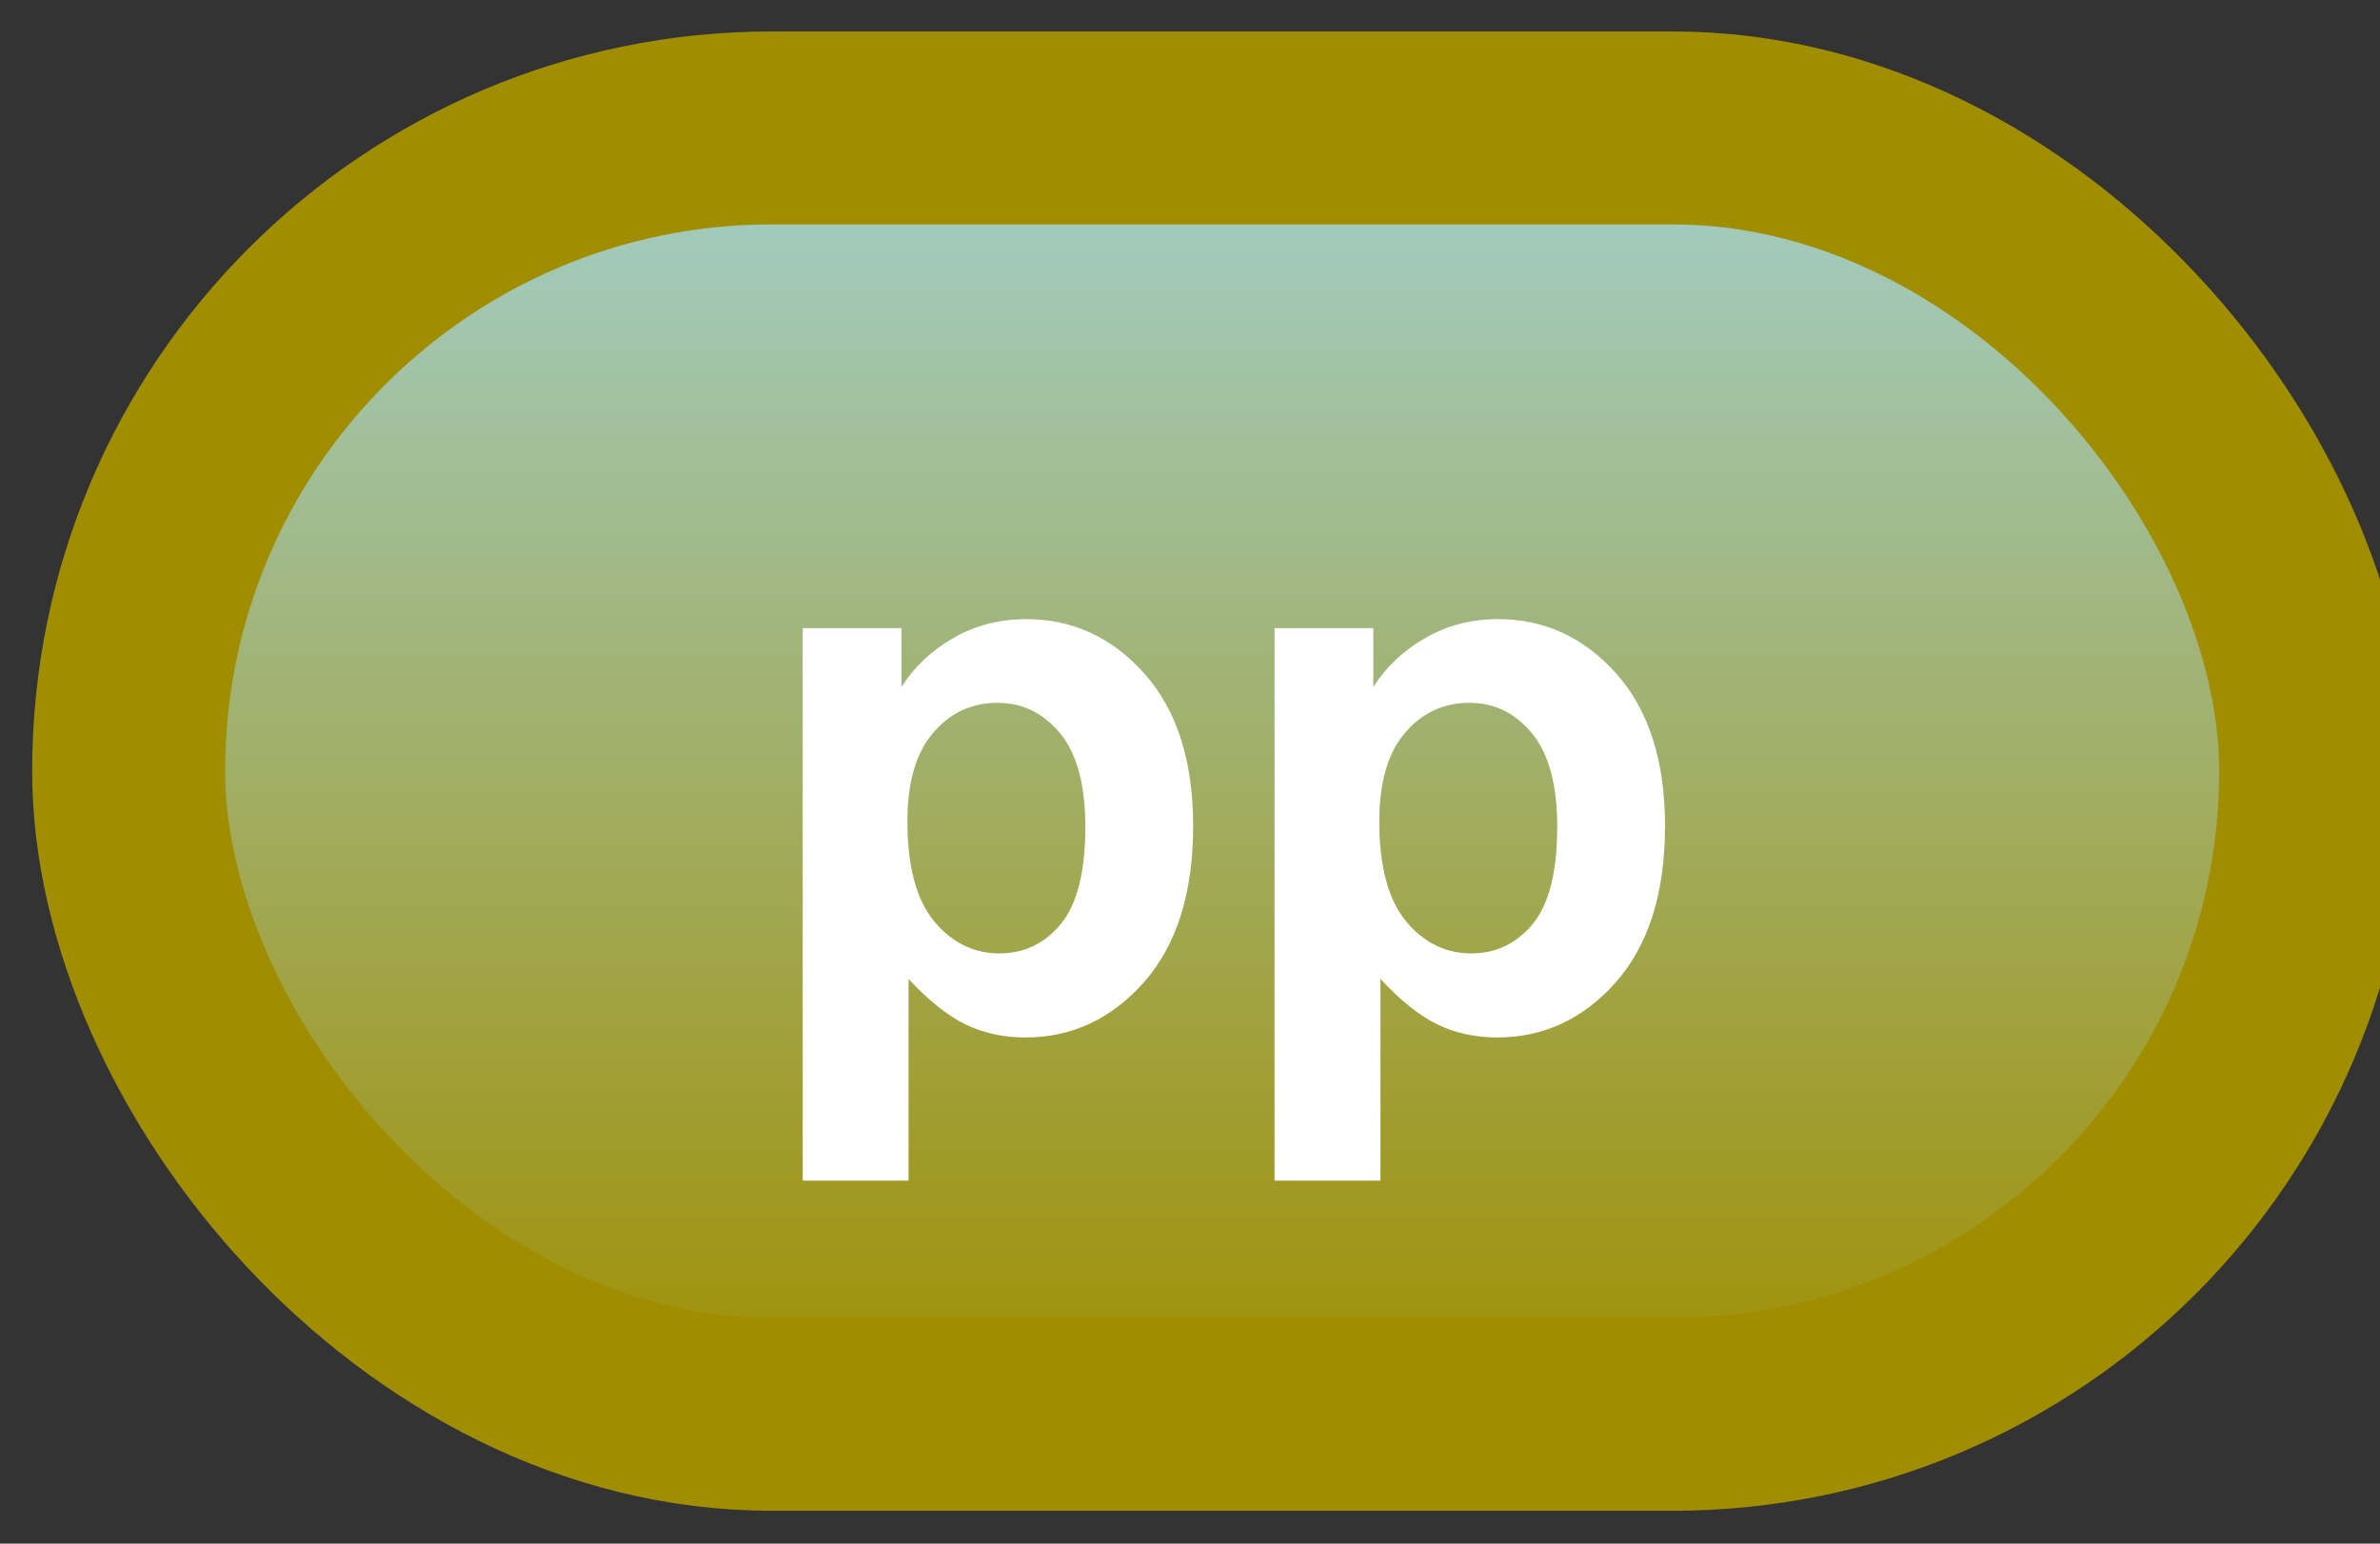 <svg width="37" height="24" viewBox="0 0 37 24" fill="none" xmlns="http://www.w3.org/2000/svg">
<rect x="0" y="0" width="37" height="24" fill="#333333" stroke="none"/>
<rect x="2" y="1.989" width="34" height="20" rx="10" fill="url(#paint0_linear_66_2020)"/>
<rect x="2" y="1.989" width="34" height="20" rx="10" stroke="#A08E00" stroke-width="3" stroke-linejoin="round"/>
<path d="M12.479 9.766H14.014V10.68C14.213 10.368 14.482 10.114 14.822 9.919C15.162 9.723 15.539 9.626 15.953 9.626C16.676 9.626 17.289 9.909 17.793 10.475C18.297 11.042 18.549 11.831 18.549 12.842C18.549 13.882 18.295 14.69 17.787 15.268C17.279 15.842 16.664 16.13 15.941 16.13C15.598 16.13 15.285 16.061 15.004 15.925C14.727 15.788 14.434 15.553 14.125 15.221V18.356H12.479V9.766ZM14.107 12.772C14.107 13.471 14.246 13.989 14.523 14.325C14.801 14.657 15.139 14.823 15.537 14.823C15.92 14.823 16.238 14.671 16.492 14.366C16.746 14.057 16.873 13.553 16.873 12.854C16.873 12.202 16.742 11.717 16.48 11.401C16.219 11.085 15.895 10.927 15.508 10.927C15.105 10.927 14.771 11.083 14.506 11.395C14.24 11.704 14.107 12.163 14.107 12.772ZM19.814 9.766H21.35V10.68C21.549 10.368 21.818 10.114 22.158 9.919C22.498 9.723 22.875 9.626 23.289 9.626C24.012 9.626 24.625 9.909 25.129 10.475C25.633 11.042 25.885 11.831 25.885 12.842C25.885 13.882 25.631 14.69 25.123 15.268C24.615 15.842 24 16.13 23.277 16.13C22.934 16.13 22.621 16.061 22.34 15.925C22.062 15.788 21.77 15.553 21.461 15.221V18.356H19.814V9.766ZM21.443 12.772C21.443 13.471 21.582 13.989 21.859 14.325C22.137 14.657 22.475 14.823 22.873 14.823C23.256 14.823 23.574 14.671 23.828 14.366C24.082 14.057 24.209 13.553 24.209 12.854C24.209 12.202 24.078 11.717 23.816 11.401C23.555 11.085 23.23 10.927 22.844 10.927C22.441 10.927 22.107 11.083 21.842 11.395C21.576 11.704 21.443 12.163 21.443 12.772Z" fill="white"/>
<defs>
<linearGradient id="paint0_linear_66_2020" x1="19" y1="1.989" x2="19" y2="21.989" gradientUnits="userSpaceOnUse">
<stop stop-color="#A2CFCC"/>
<stop offset="1" stop-color="#A08E00"/>
</linearGradient>
</defs>
</svg>
